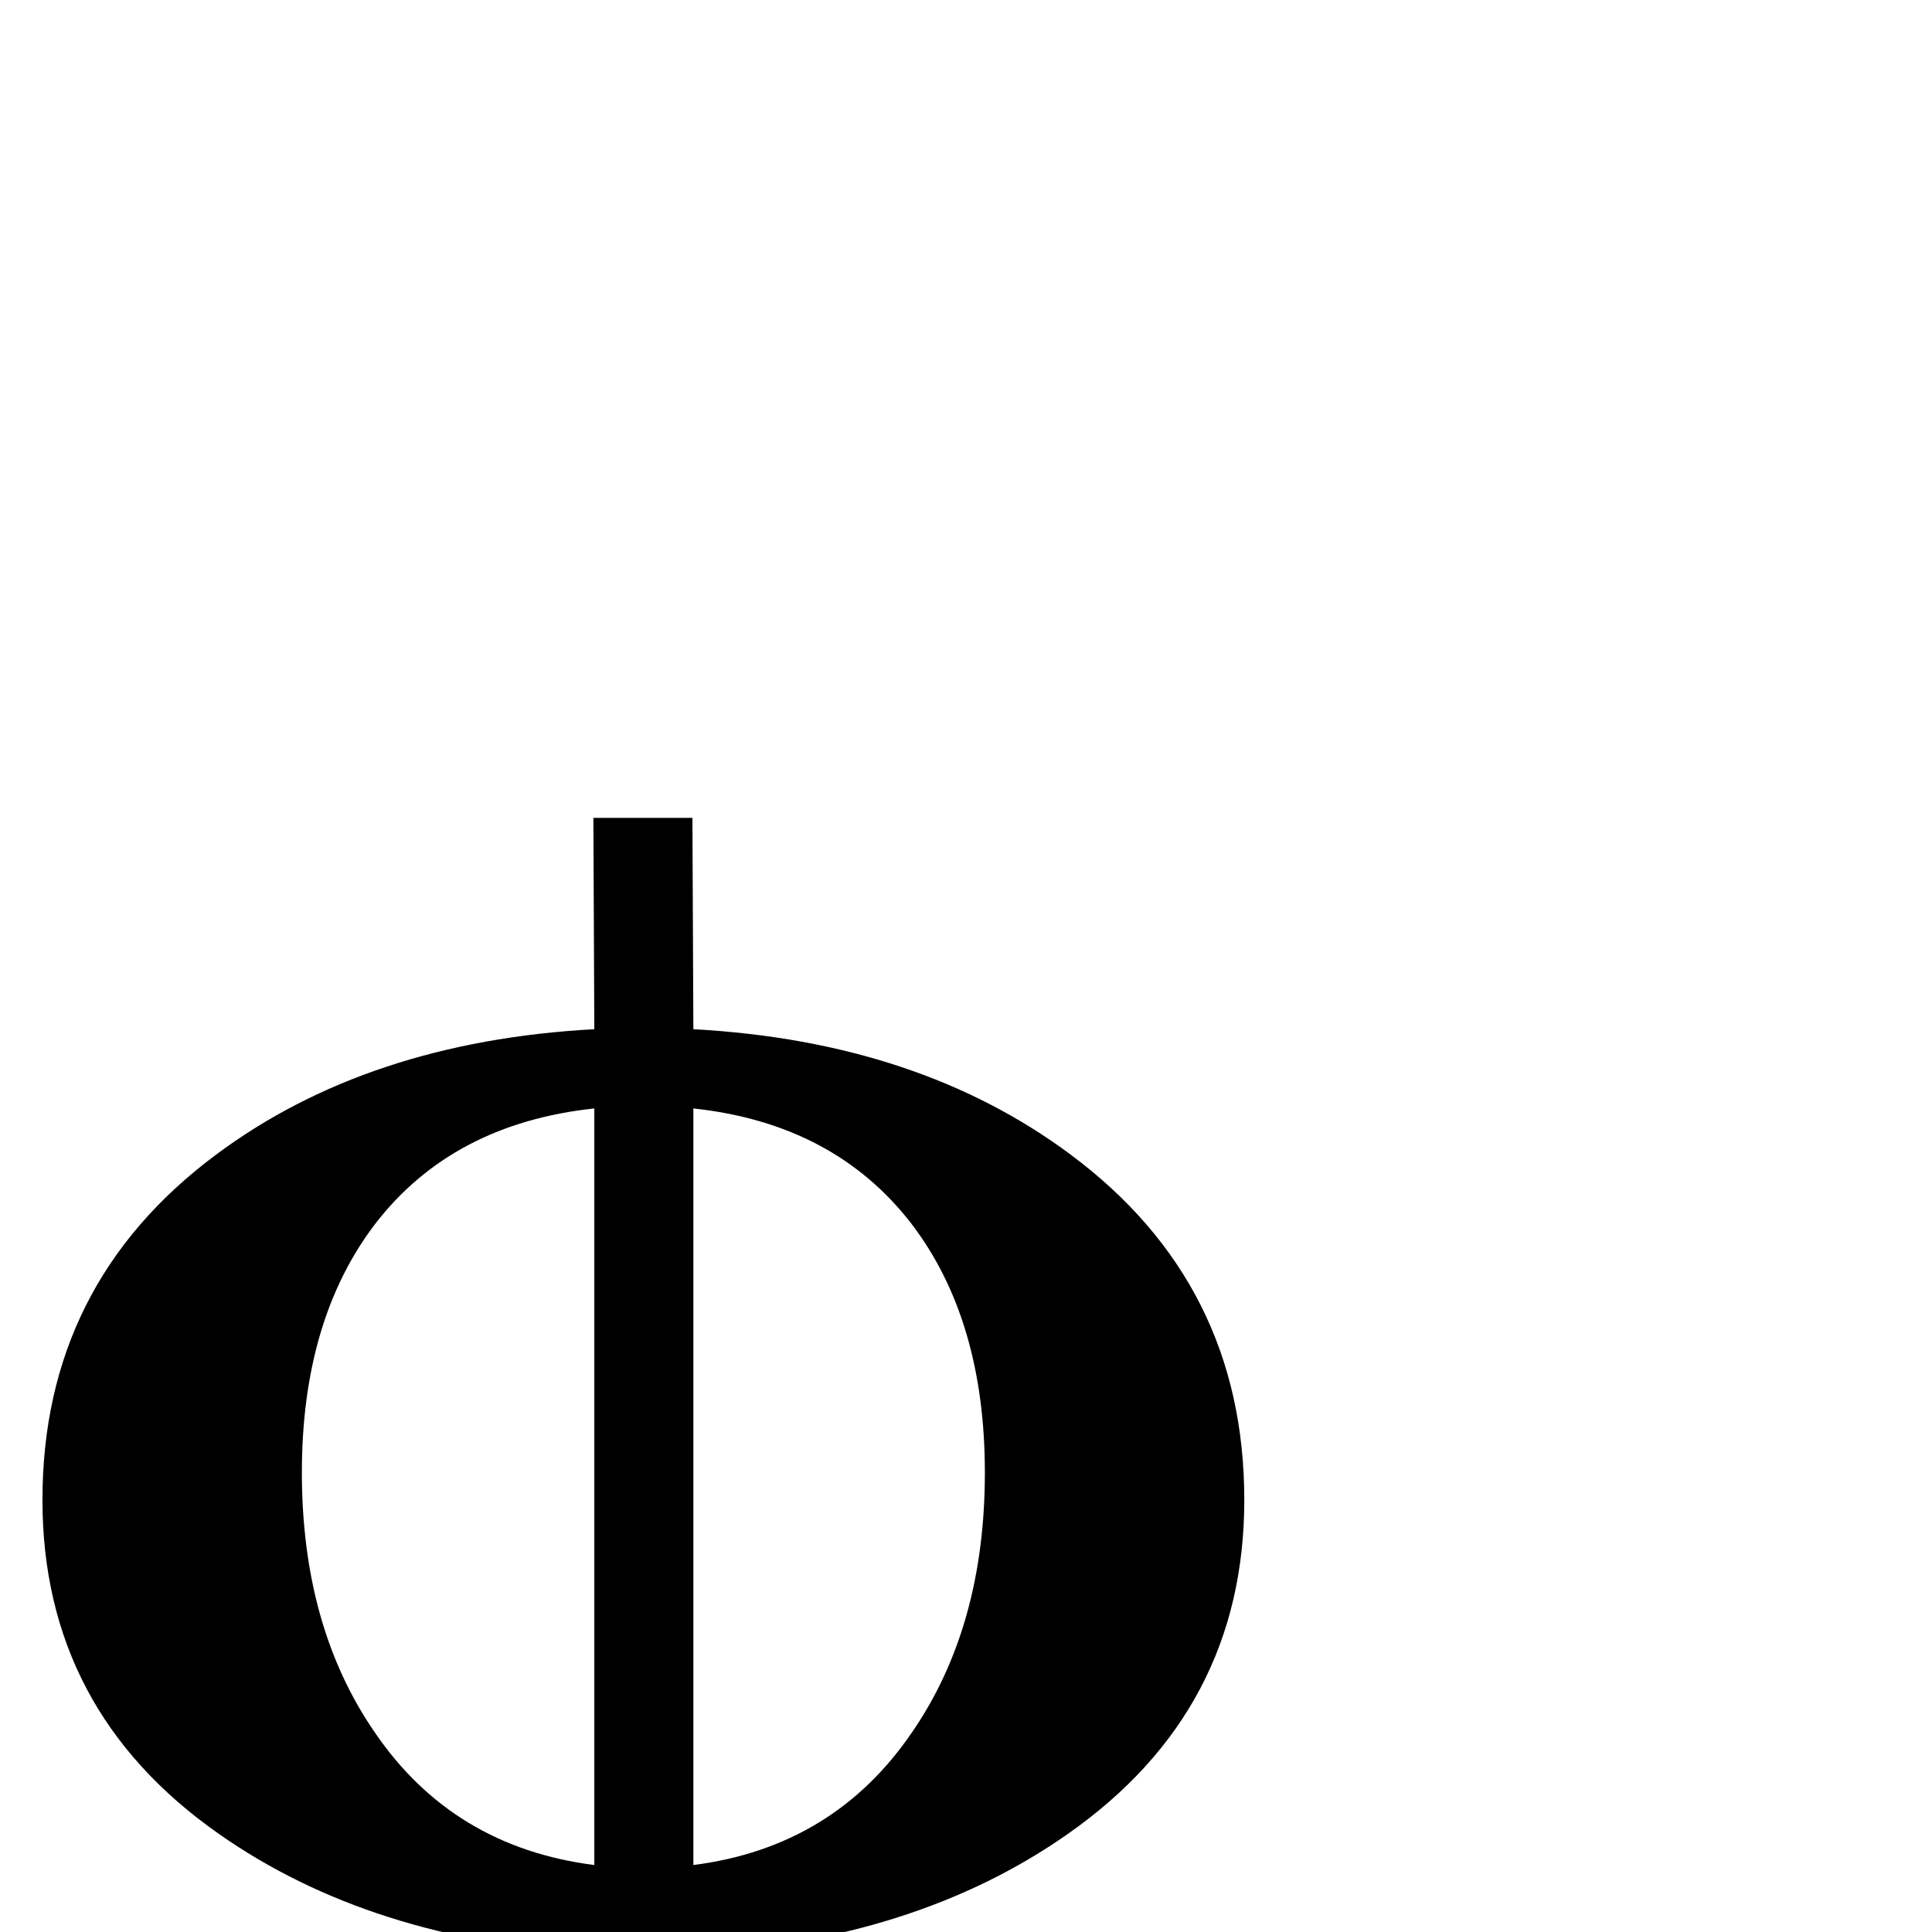 <?xml version="1.0" standalone="no"?>
<!DOCTYPE svg PUBLIC "-//W3C//DTD SVG 1.1//EN" "http://www.w3.org/Graphics/SVG/1.1/DTD/svg11.dtd" >
<svg viewBox="0 -442 2048 2048">
  <g transform="matrix(1 0 0 -1 0 1606)">
   <path fill="currentColor"
d="M1319 458q0 -223 -187 -354q-161 -113 -397 -127l-1 -400h-105l1 400q-237 14 -398 127q-187 131 -187 354q0 229 184 366q161 120 401 133l-1 224h105l1 -224q239 -13 400 -133q184 -137 184 -366zM1044 487q0 162 -78 264q-82 106 -231 122v-802q149 19 232 141
q77 112 77 275zM630 71v802q-150 -16 -232 -122q-78 -102 -78 -264q0 -163 77 -275q83 -122 233 -141z" />
  </g>

</svg>
